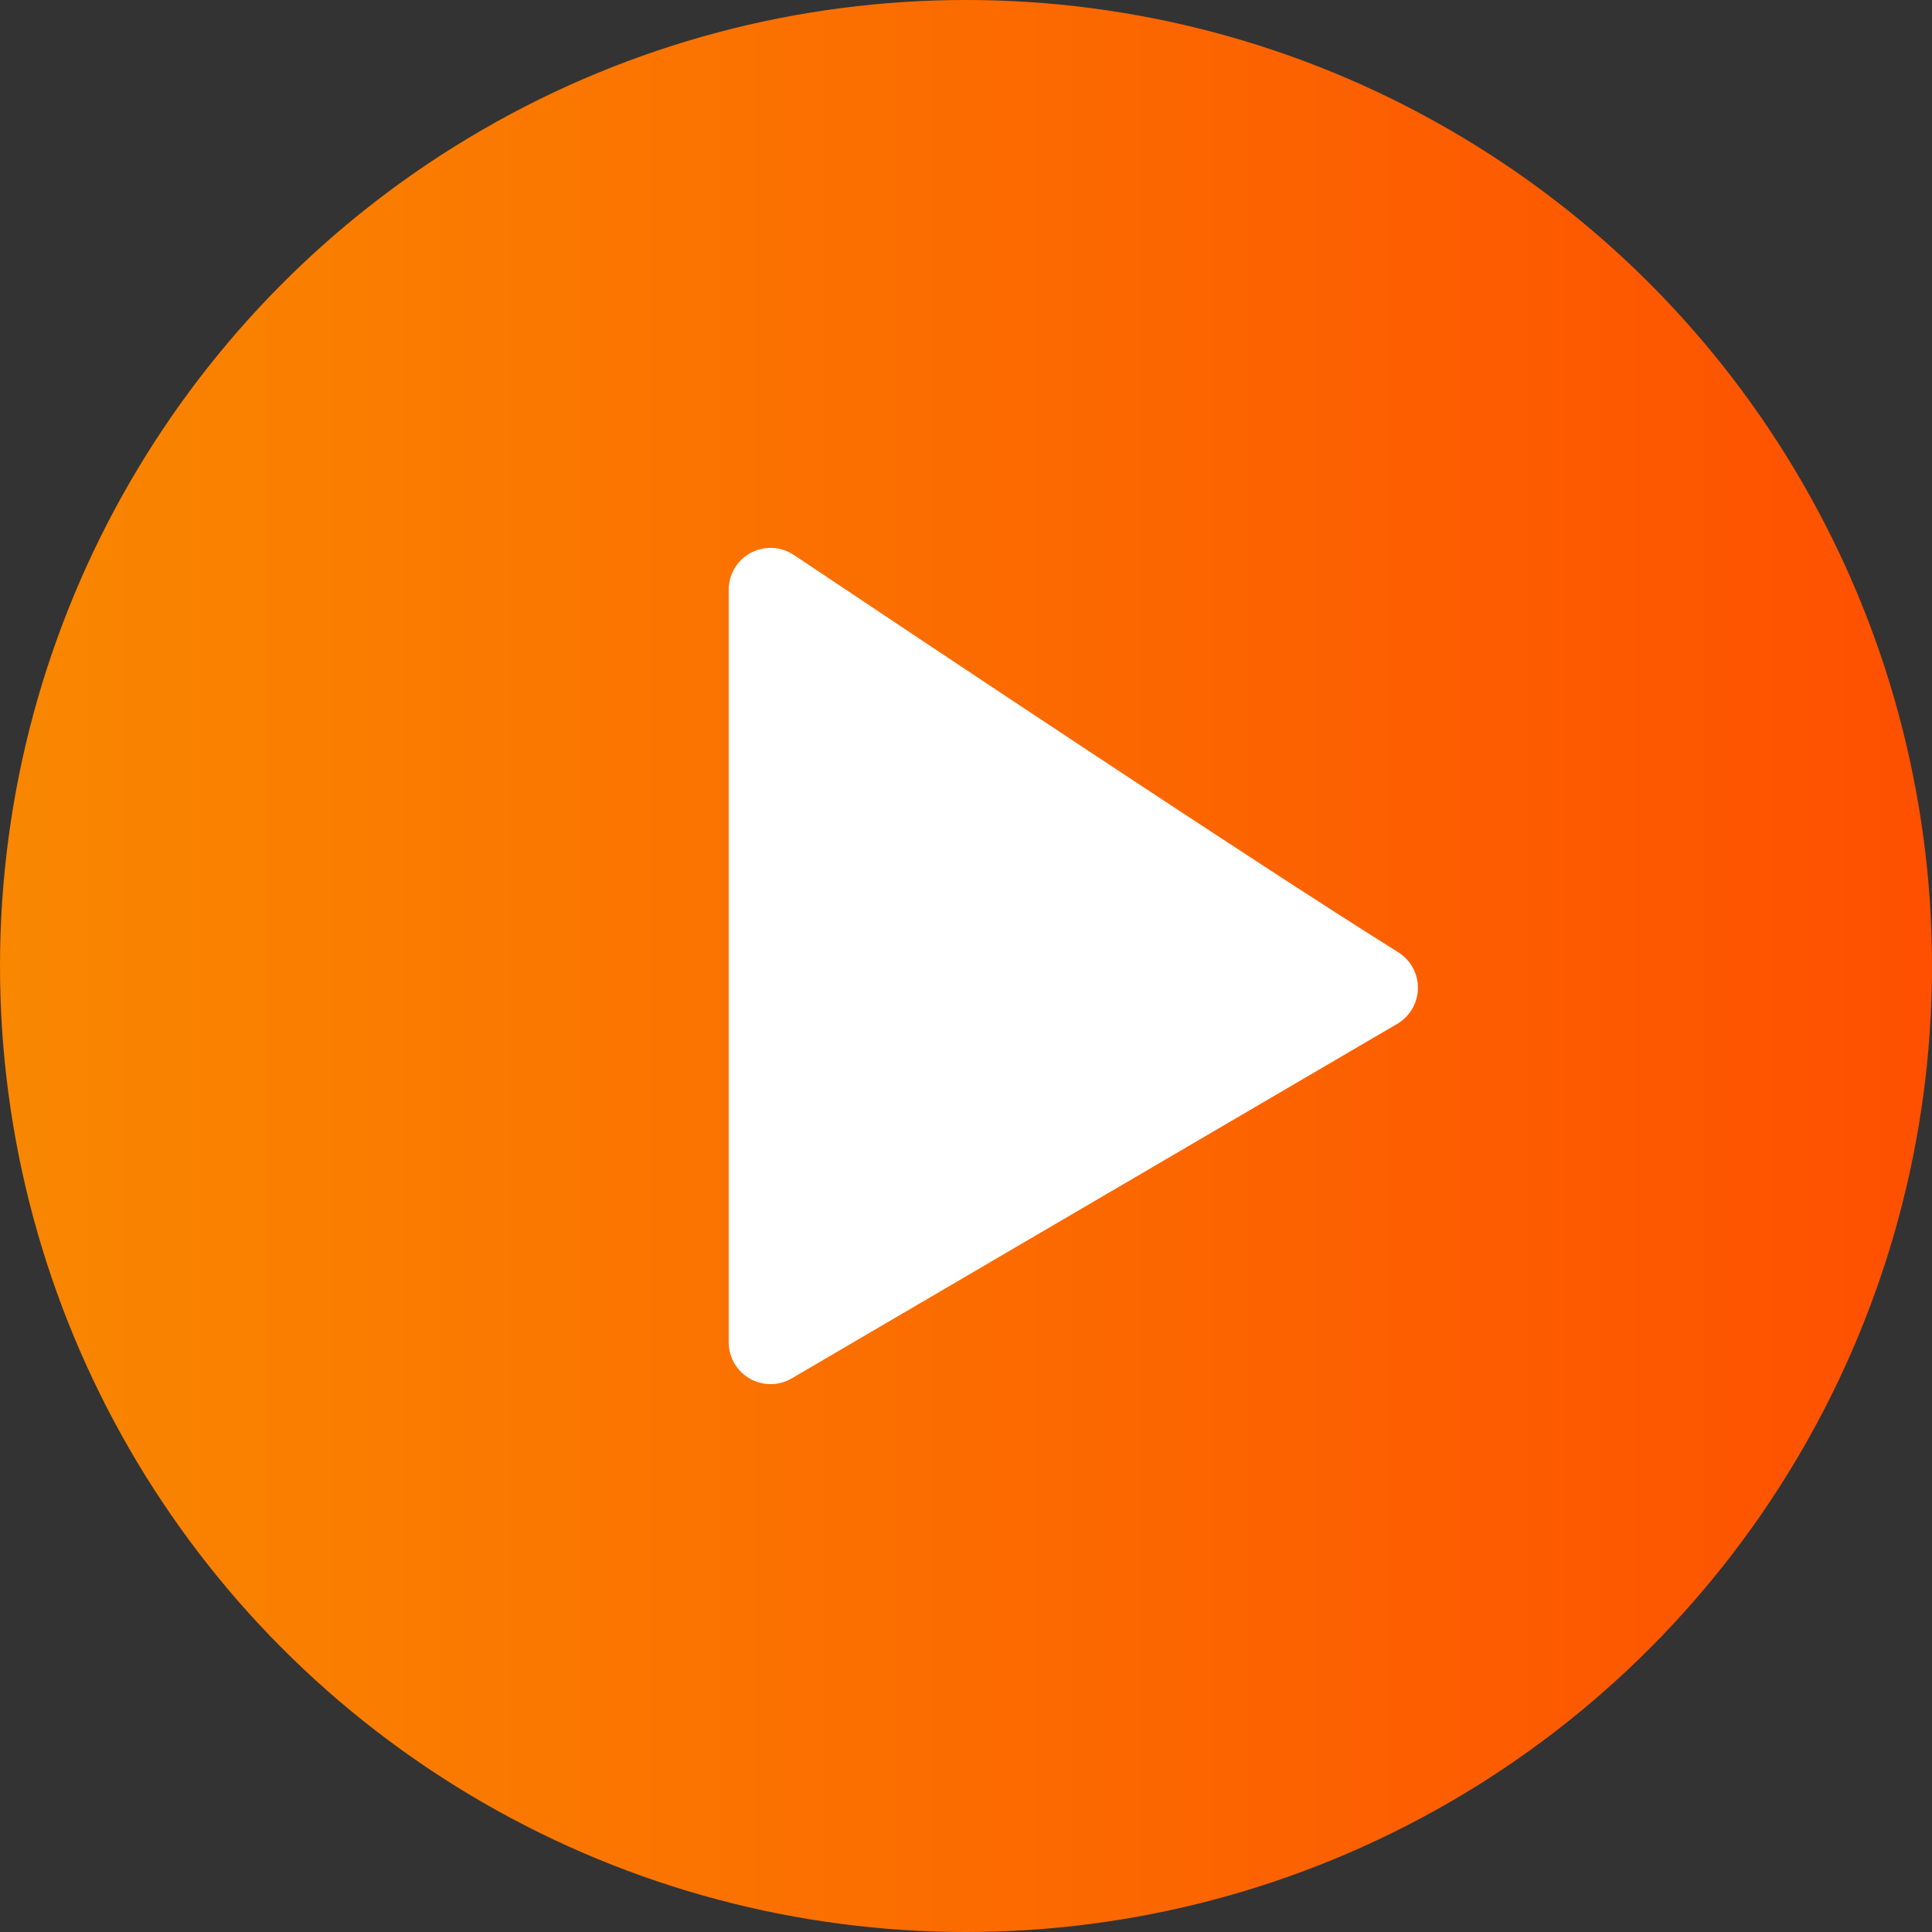 <?xml version="1.0" encoding="utf-8"?>
<!-- Generator: Adobe Illustrator 24.3.0, SVG Export Plug-In . SVG Version: 6.00 Build 0)  -->
<svg version="1.1" id="Layer_1" xmlns="http://www.w3.org/2000/svg" xmlns:xlink="http://www.w3.org/1999/xlink" x="0px" y="0px"
	 viewBox="0 0 144 144" style="enable-background:new 0 0 144 144;" xml:space="preserve">
<rect x="0" y="0" width="144" height="144" fill="#333333" stroke="none"/>
<style type="text/css">
	.st0{fill:url(#Ellipse_4_1_);}
	.st1{fill:#FFFFFF;}
</style>
<g>
	<linearGradient id="Ellipse_4_1_" gradientUnits="userSpaceOnUse" x1="0" y1="72" x2="144" y2="72">
		<stop  offset="0" style="stop-color:#F98700"/>
		<stop  offset="1" style="stop-color:#FE5000"/>
	</linearGradient>
	<circle id="Ellipse_4" class="st0" cx="72" cy="72" r="72"/>
	<path class="st1" d="M59.003,102.74l45.14-26.429c1.486-0.87,1.985-2.781,1.114-4.266c-0.256-0.437-0.615-0.805-1.045-1.073
		c-10.209-6.366-34.627-22.643-45.05-29.613c-1.432-0.956-3.367-0.57-4.323,0.861c-0.342,0.513-0.525,1.115-0.525,1.732v56.1
		c0.002,1.721,1.399,3.115,3.12,3.113C57.986,103.165,58.527,103.018,59.003,102.74z"/>
</g>
</svg>
